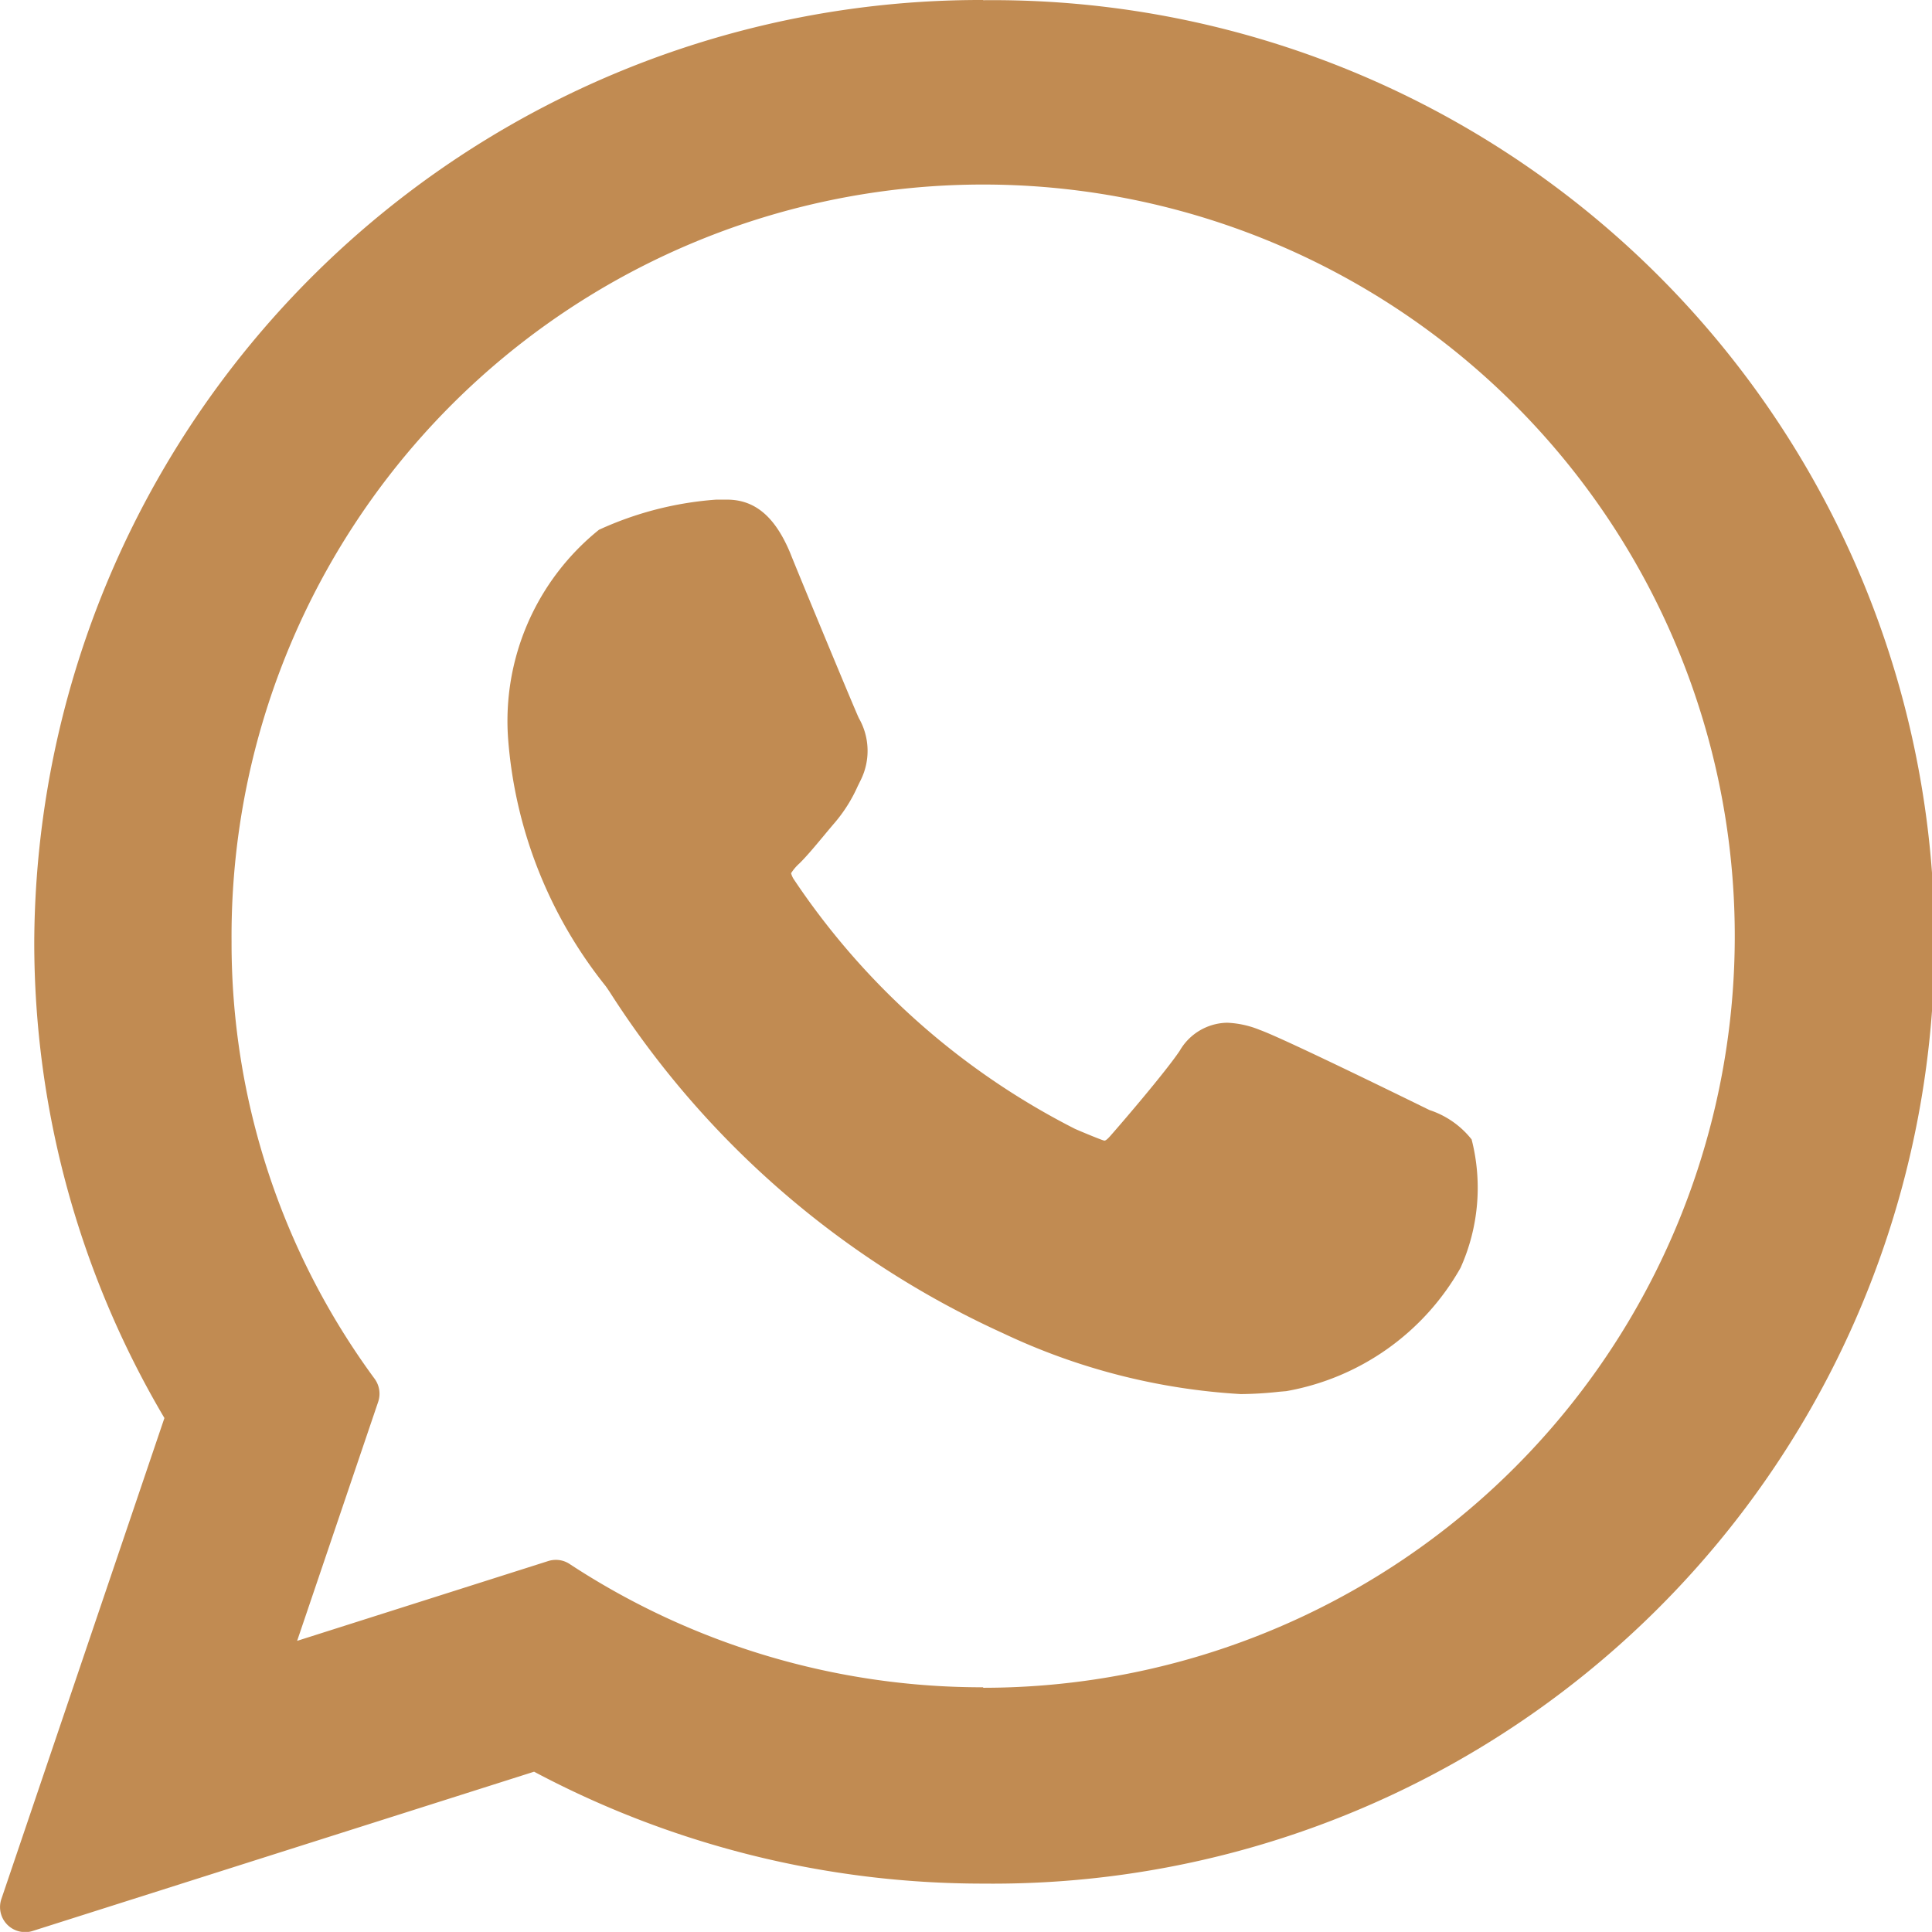 <svg xmlns="http://www.w3.org/2000/svg" width="19.682" height="19.681" viewBox="0 0 19.682 19.681">
  <g id="Сгруппировать_4" data-name="Сгруппировать 4" transform="translate(-1130.345 -28.991)">
    <path id="Контур_6" data-name="Контур 6" d="M1144.909,40.3c-.038-.018-1.473-.725-1.728-.816a.98.98,0,0,0-.334-.074.569.569,0,0,0-.484.286c-.143.213-.577.72-.711.872-.018.02-.041.043-.056.043s-.235-.091-.3-.12a7.565,7.565,0,0,1-2.868-2.548.225.225,0,0,1-.024-.056.468.468,0,0,1,.085-.1c.078-.077.162-.179.244-.277.039-.047.078-.094.116-.138a1.531,1.531,0,0,0,.233-.37l.032-.065a.669.669,0,0,0-.019-.629c-.034-.068-.64-1.53-.7-1.684-.155-.371-.36-.543-.644-.543l-.111,0a3.455,3.455,0,0,0-1.193.307,2.5,2.5,0,0,0-.926,2.125,4.583,4.583,0,0,0,.992,2.521c.008.01.021.03.041.059a9.342,9.342,0,0,0,4.009,3.48,6.534,6.534,0,0,0,2.422.62h0a3.748,3.748,0,0,0,.394-.024l.07-.006a2.55,2.55,0,0,0,1.775-1.256,1.986,1.986,0,0,0,.113-1.308A.906.906,0,0,0,1144.909,40.3Z" fill="#C18B52"/>
    <path id="Контур_7" data-name="Контур 7" d="M1140.361,28.991a9.642,9.642,0,0,0-9.667,9.594,9.52,9.52,0,0,0,1.326,4.852l-1.661,4.9a.255.255,0,0,0,.242.337.235.235,0,0,0,.078-.012l5.107-1.622a9.737,9.737,0,0,0,4.575,1.14,9.594,9.594,0,1,0,0-19.187Zm0,17.189a7.655,7.655,0,0,1-4.213-1.256.252.252,0,0,0-.14-.042.259.259,0,0,0-.078.012l-2.558.813.826-2.436a.258.258,0,0,0-.036-.233,7.491,7.491,0,0,1-1.458-4.453,7.657,7.657,0,1,1,7.657,7.6Z" fill="#C18B52"/>
  </g>
</svg>
